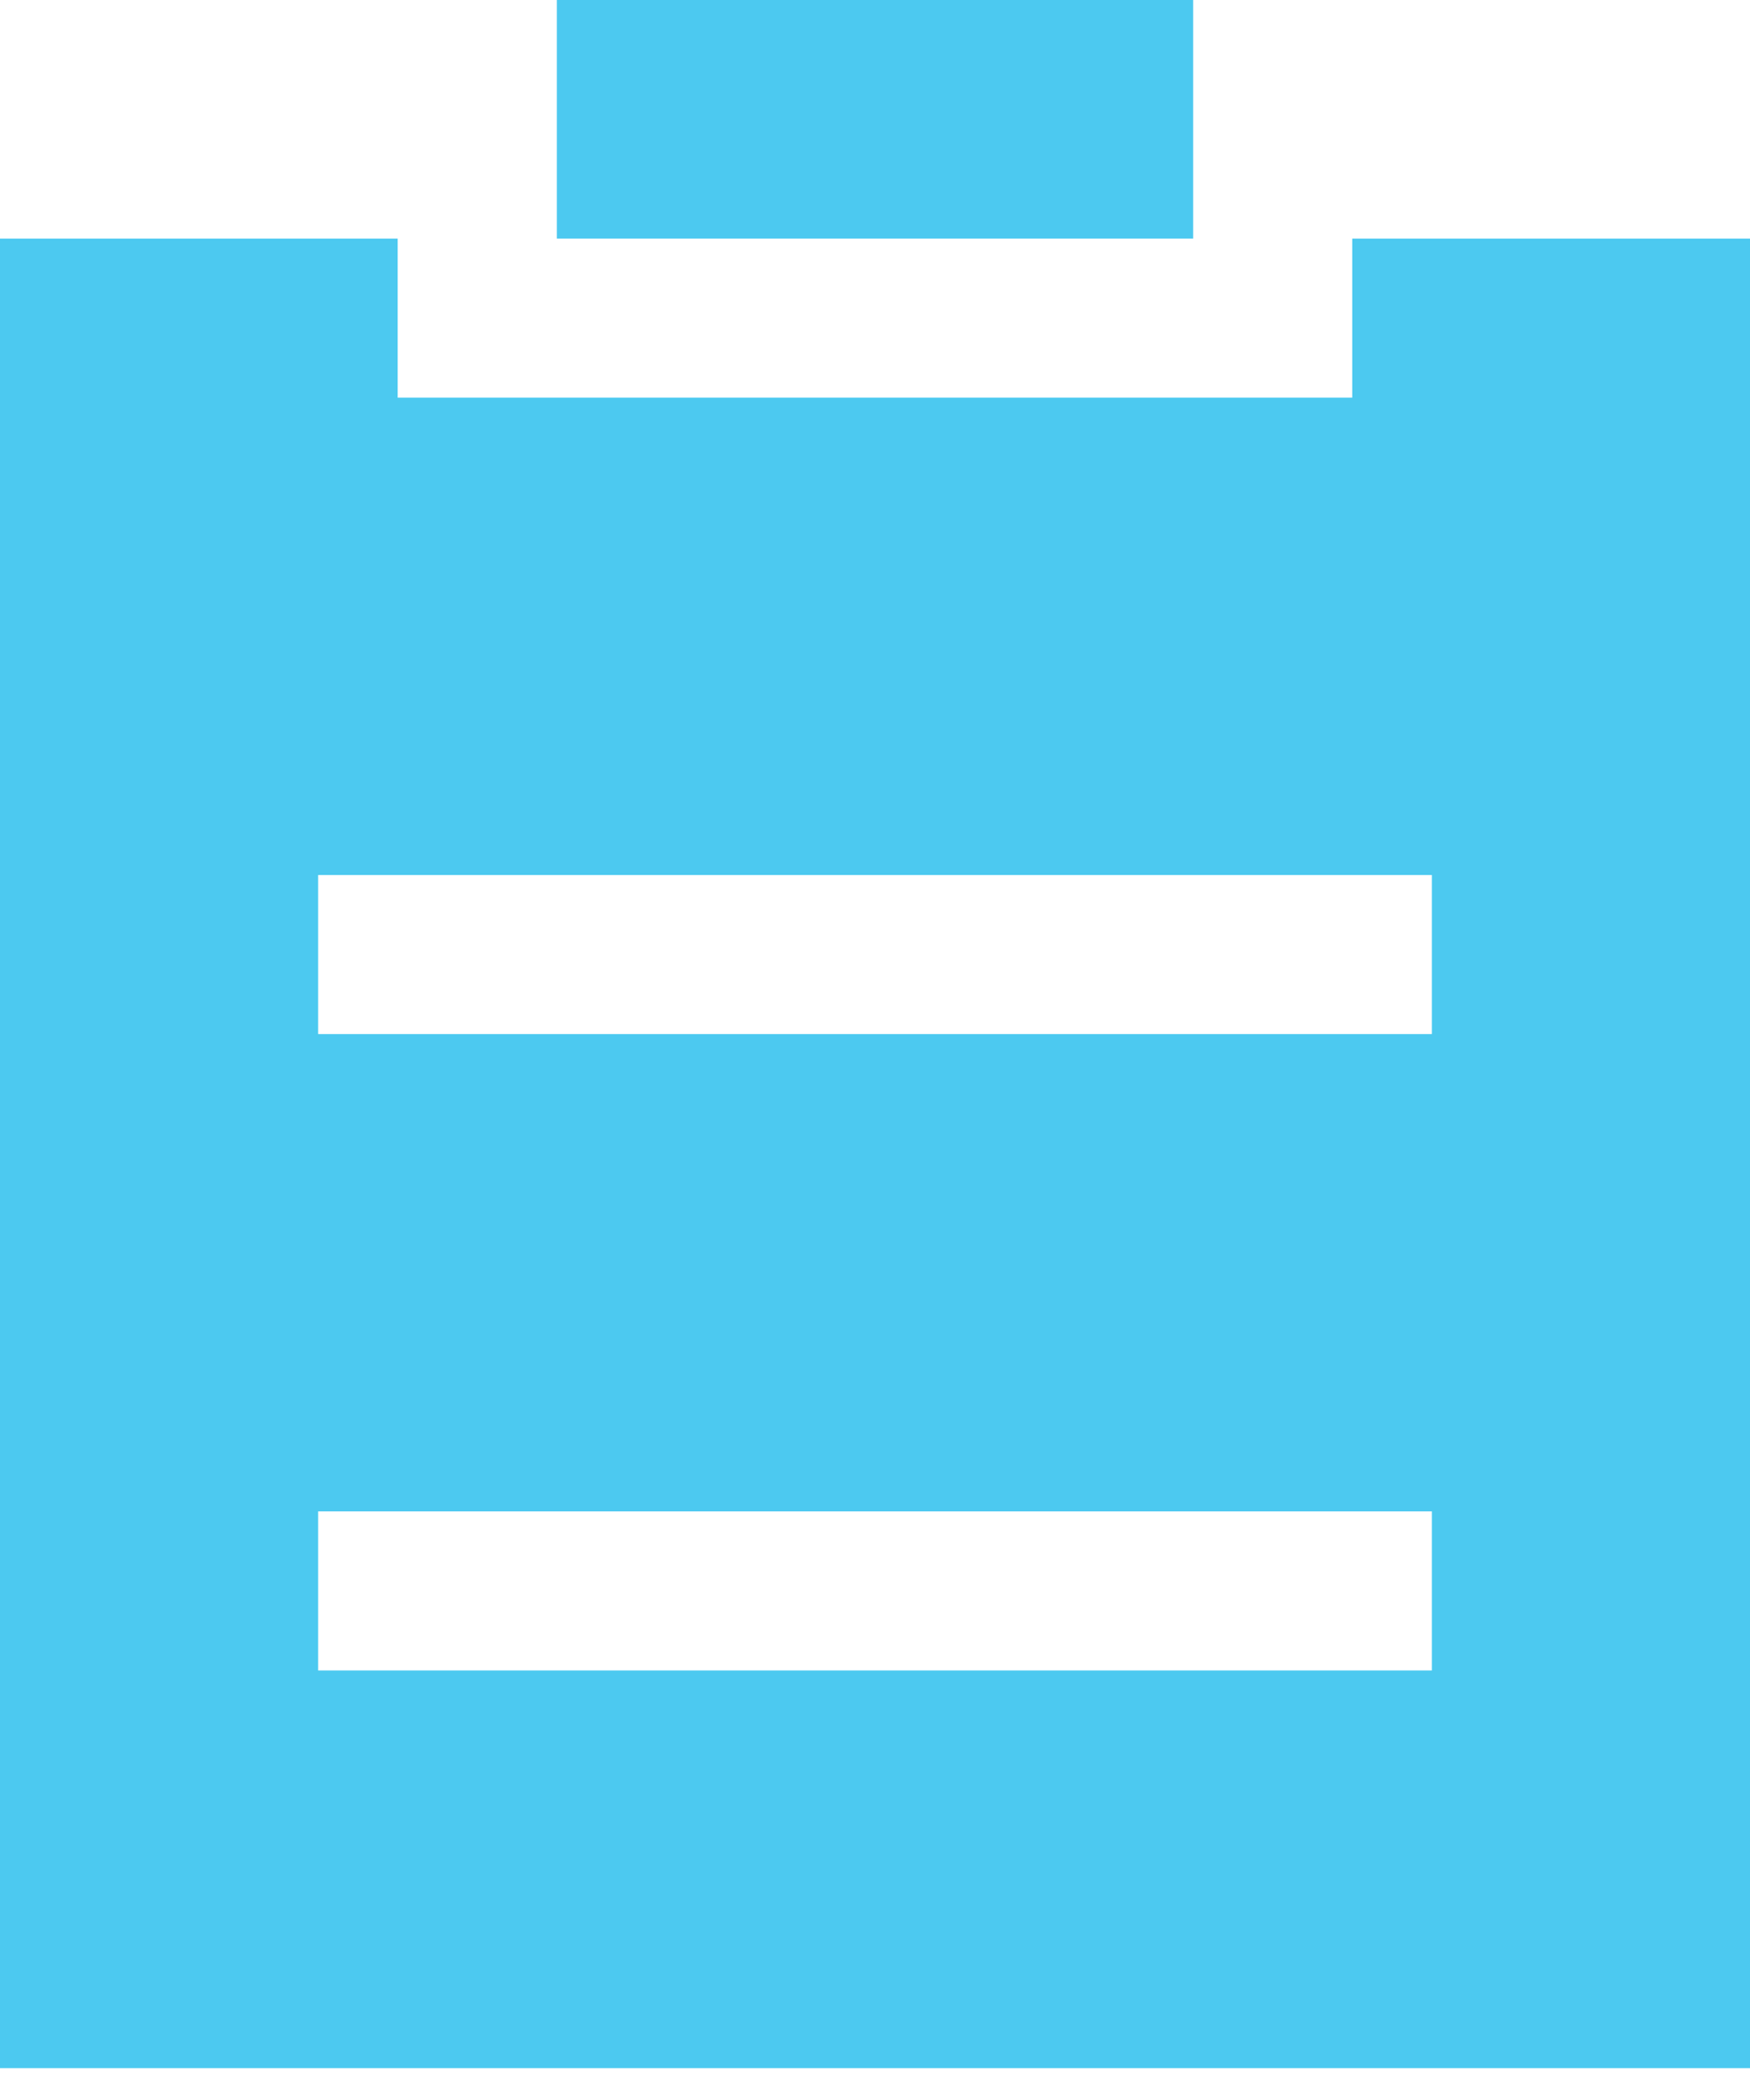 <svg width="20" height="24" viewBox="0 0 20 24" fill="none" xmlns="http://www.w3.org/2000/svg">
<path d="M15.454 2.727H20V23.636H0V2.727H4.545V4.545H15.454V2.727ZM3.636 11.818H16.364V10H3.636V11.818ZM3.636 19.091H16.364V17.273H3.636V19.091ZM6.364 2.727V0H13.636V2.727H6.364Z" fill="#4CC9F0"/>
</svg>
